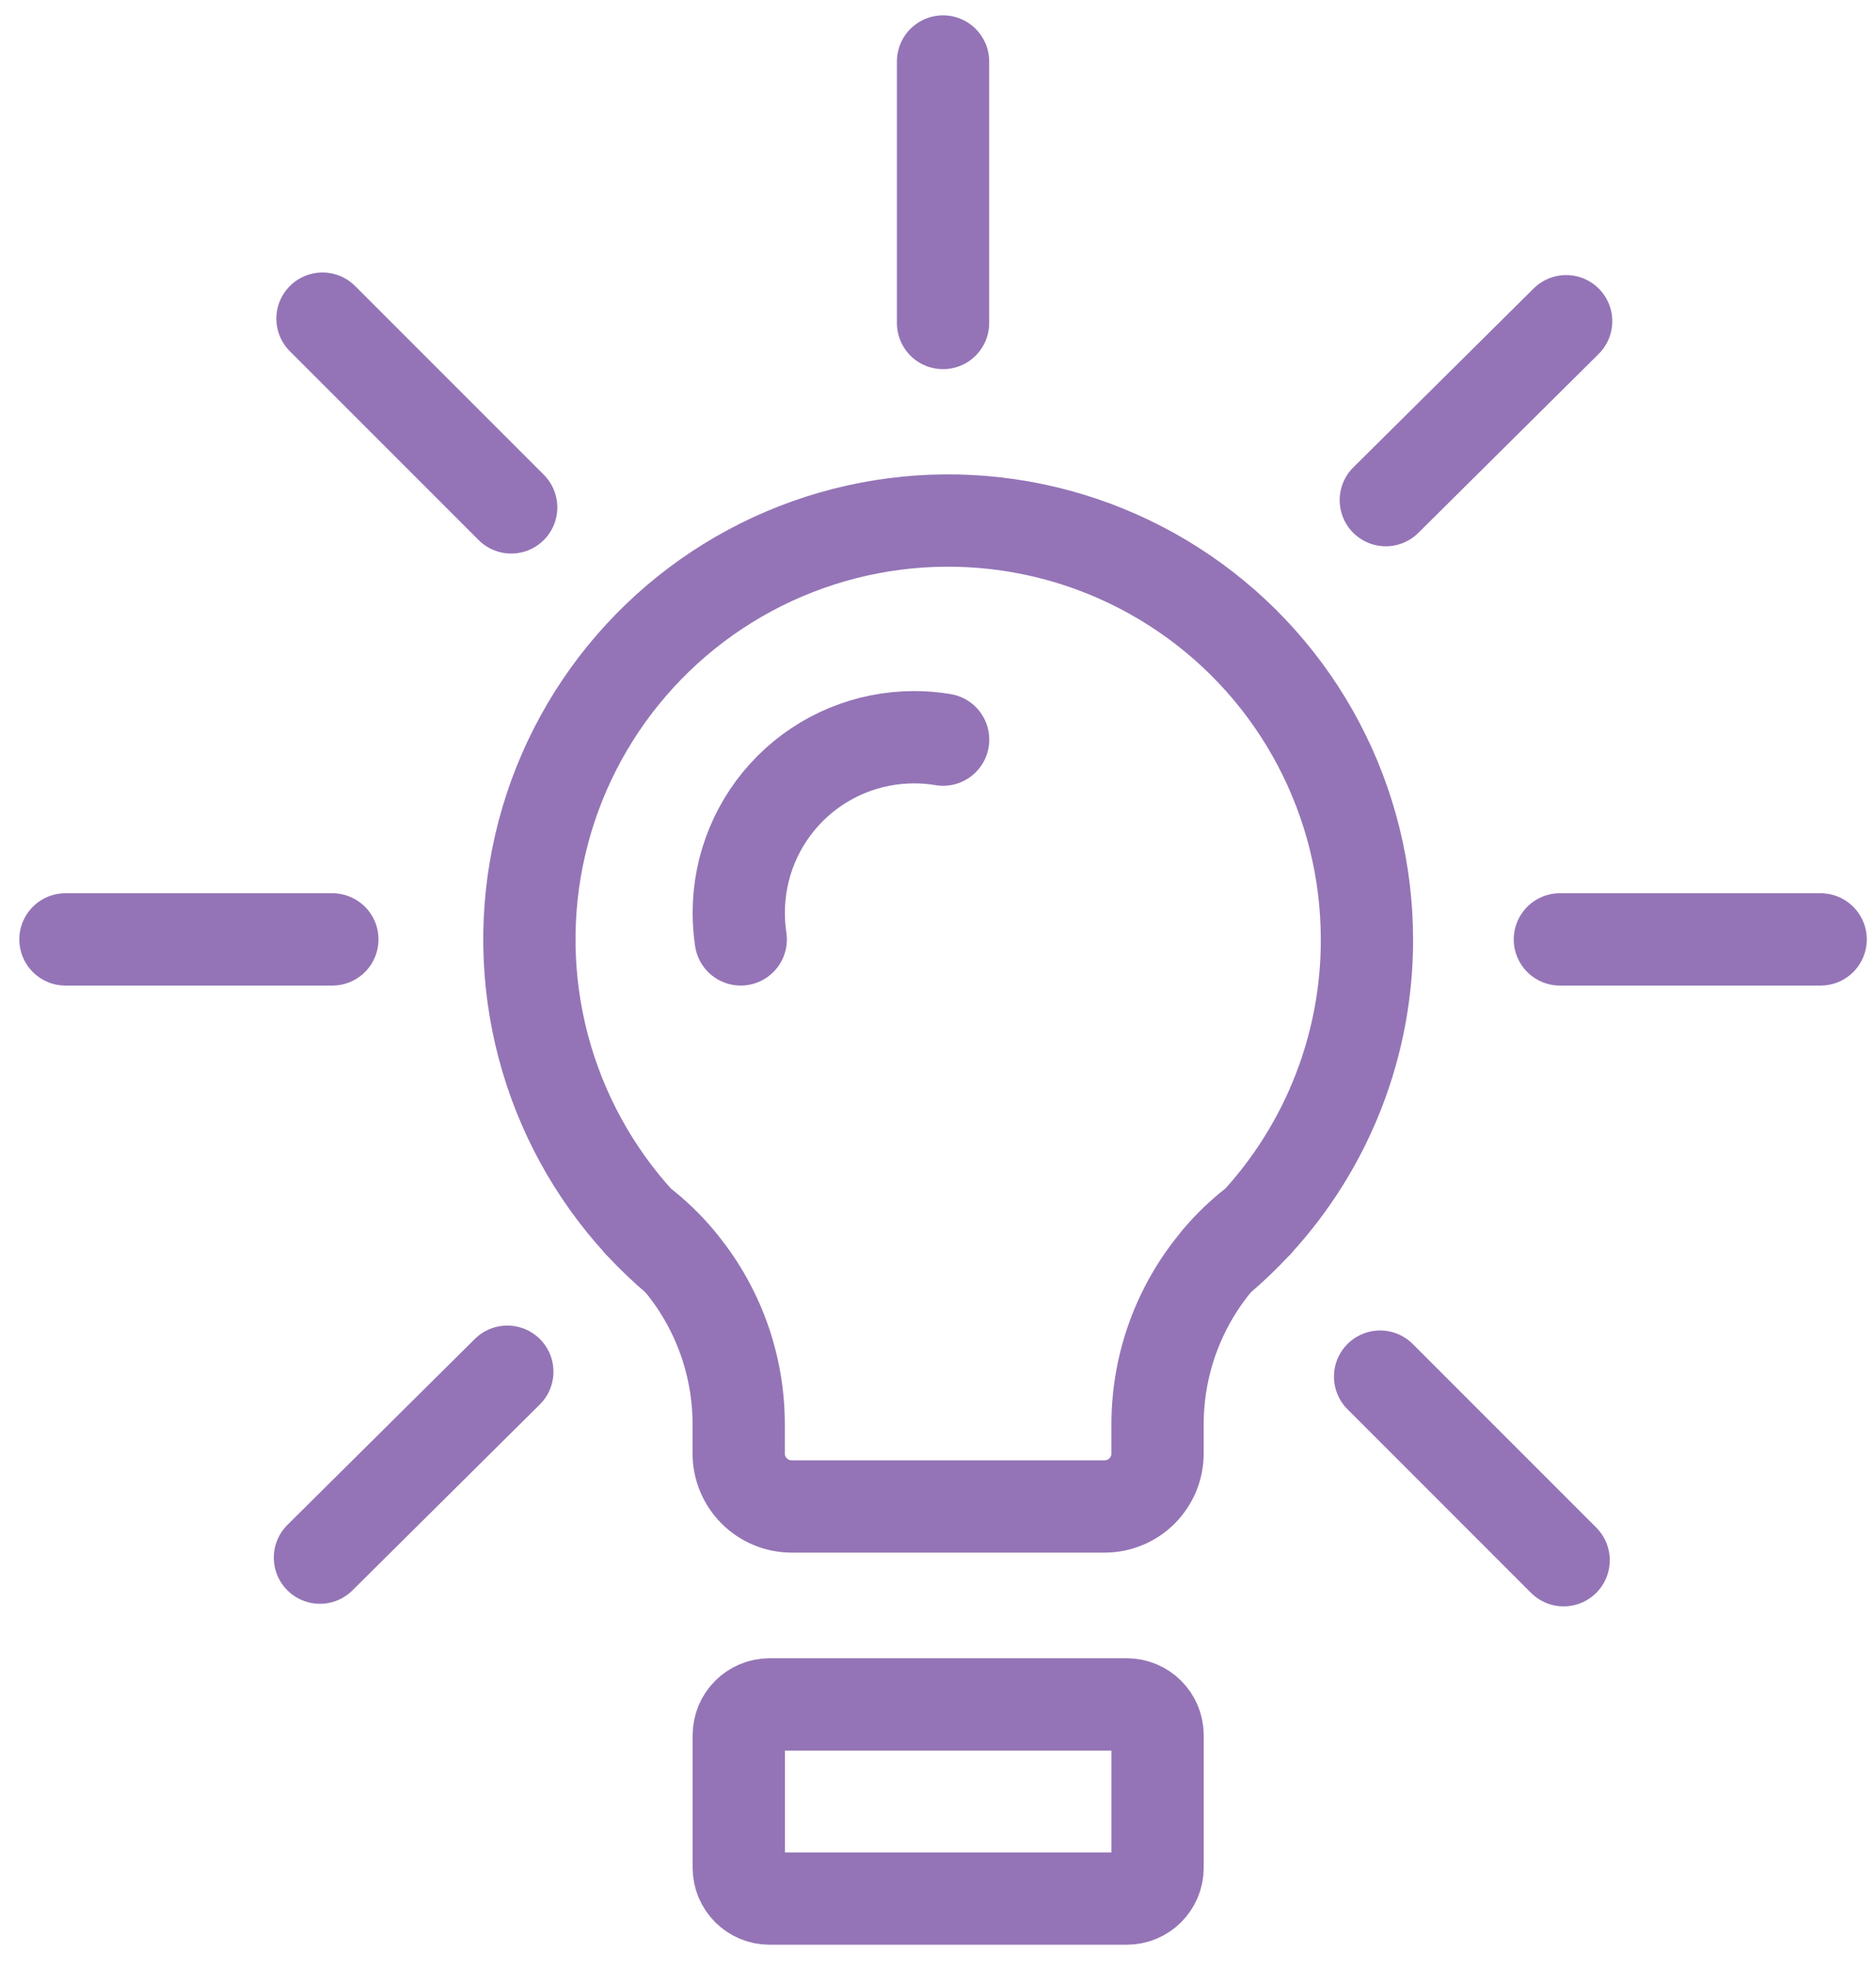 <svg width="61" height="64" viewBox="0 0 61 64" fill="none" xmlns="http://www.w3.org/2000/svg">
<path d="M44.448 30.535C44.453 33.949 43.17 37.239 40.857 39.749C40.396 40.103 39.975 40.505 39.601 40.949C38.331 42.447 37.636 44.347 37.639 46.31V47.244C37.639 47.471 37.595 47.695 37.508 47.904C37.421 48.113 37.294 48.303 37.134 48.464C36.974 48.624 36.783 48.751 36.574 48.837C36.364 48.923 36.14 48.968 35.914 48.967H25.745C25.518 48.967 25.294 48.923 25.085 48.837C24.875 48.75 24.685 48.623 24.524 48.463C24.364 48.303 24.237 48.113 24.15 47.904C24.063 47.695 24.019 47.471 24.019 47.244V46.31C24.023 44.347 23.328 42.446 22.058 40.949C21.683 40.505 21.262 40.103 20.802 39.749C19.303 38.118 18.226 36.146 17.662 34.004C17.098 31.862 17.065 29.615 17.566 27.458C18.066 25.3 19.086 23.297 20.536 21.623C21.986 19.949 23.822 18.653 25.886 17.849C27.95 17.045 30.178 16.756 32.379 17.008C34.579 17.26 36.685 18.045 38.513 19.295C40.342 20.544 41.838 22.221 42.872 24.18C43.906 26.139 44.447 28.32 44.447 30.535H44.448Z" stroke="#9474B6" stroke-width="3" stroke-miterlimit="10" stroke-linecap="round" stroke-linejoin="round"/>
<path d="M22.058 40.952C21.615 40.579 21.196 40.178 20.803 39.752C21.263 40.106 21.684 40.508 22.058 40.952V40.952Z" stroke="#9474B6" stroke-width="3" stroke-miterlimit="10" stroke-linecap="round" stroke-linejoin="round"/>
<path d="M40.857 39.749C40.464 40.175 40.044 40.576 39.601 40.949C39.975 40.505 40.396 40.103 40.857 39.749V39.749Z" stroke="#9474B6" stroke-width="3" stroke-miterlimit="10" stroke-linecap="round" stroke-linejoin="round"/>
<path d="M24.086 30.535C24.043 30.246 24.021 29.955 24.022 29.663C24.022 28.151 24.622 26.701 25.691 25.632C26.76 24.563 28.21 23.963 29.722 23.963C30.039 23.962 30.355 23.988 30.667 24.041" stroke="#9474B6" stroke-width="3" stroke-miterlimit="10" stroke-linecap="round" stroke-linejoin="round"/>
<path d="M36.639 55.401H25.023C24.47 55.401 24.022 55.849 24.022 56.402V60.711C24.022 61.264 24.47 61.712 25.023 61.712H36.639C37.192 61.712 37.64 61.264 37.64 60.711V56.402C37.64 55.849 37.192 55.401 36.639 55.401Z" stroke="#9474B6" stroke-width="3" stroke-miterlimit="10" stroke-linecap="round" stroke-linejoin="round"/>
<path d="M45.061 16.257L50.925 10.441" stroke="#9474B6" stroke-width="3" stroke-miterlimit="10" stroke-linecap="round"/>
<path d="M10.403 50.63L16.496 44.587" stroke="#9474B6" stroke-width="3" stroke-miterlimit="10" stroke-linecap="round"/>
<path d="M44.875 44.746L50.843 50.714" stroke="#9474B6" stroke-width="3" stroke-miterlimit="10" stroke-linecap="round"/>
<path d="M10.486 10.357L16.622 16.493" stroke="#9474B6" stroke-width="3" stroke-miterlimit="10" stroke-linecap="round"/>
<path d="M50.721 30.535H59.2" stroke="#9474B6" stroke-width="3" stroke-miterlimit="10" stroke-linecap="round"/>
<path d="M2.128 30.535H10.807" stroke="#9474B6" stroke-width="3" stroke-miterlimit="10" stroke-linecap="round"/>
<path d="M30.664 10.499V1.999" stroke="#9474B6" stroke-width="3" stroke-miterlimit="10" stroke-linecap="round"/>
</svg>
